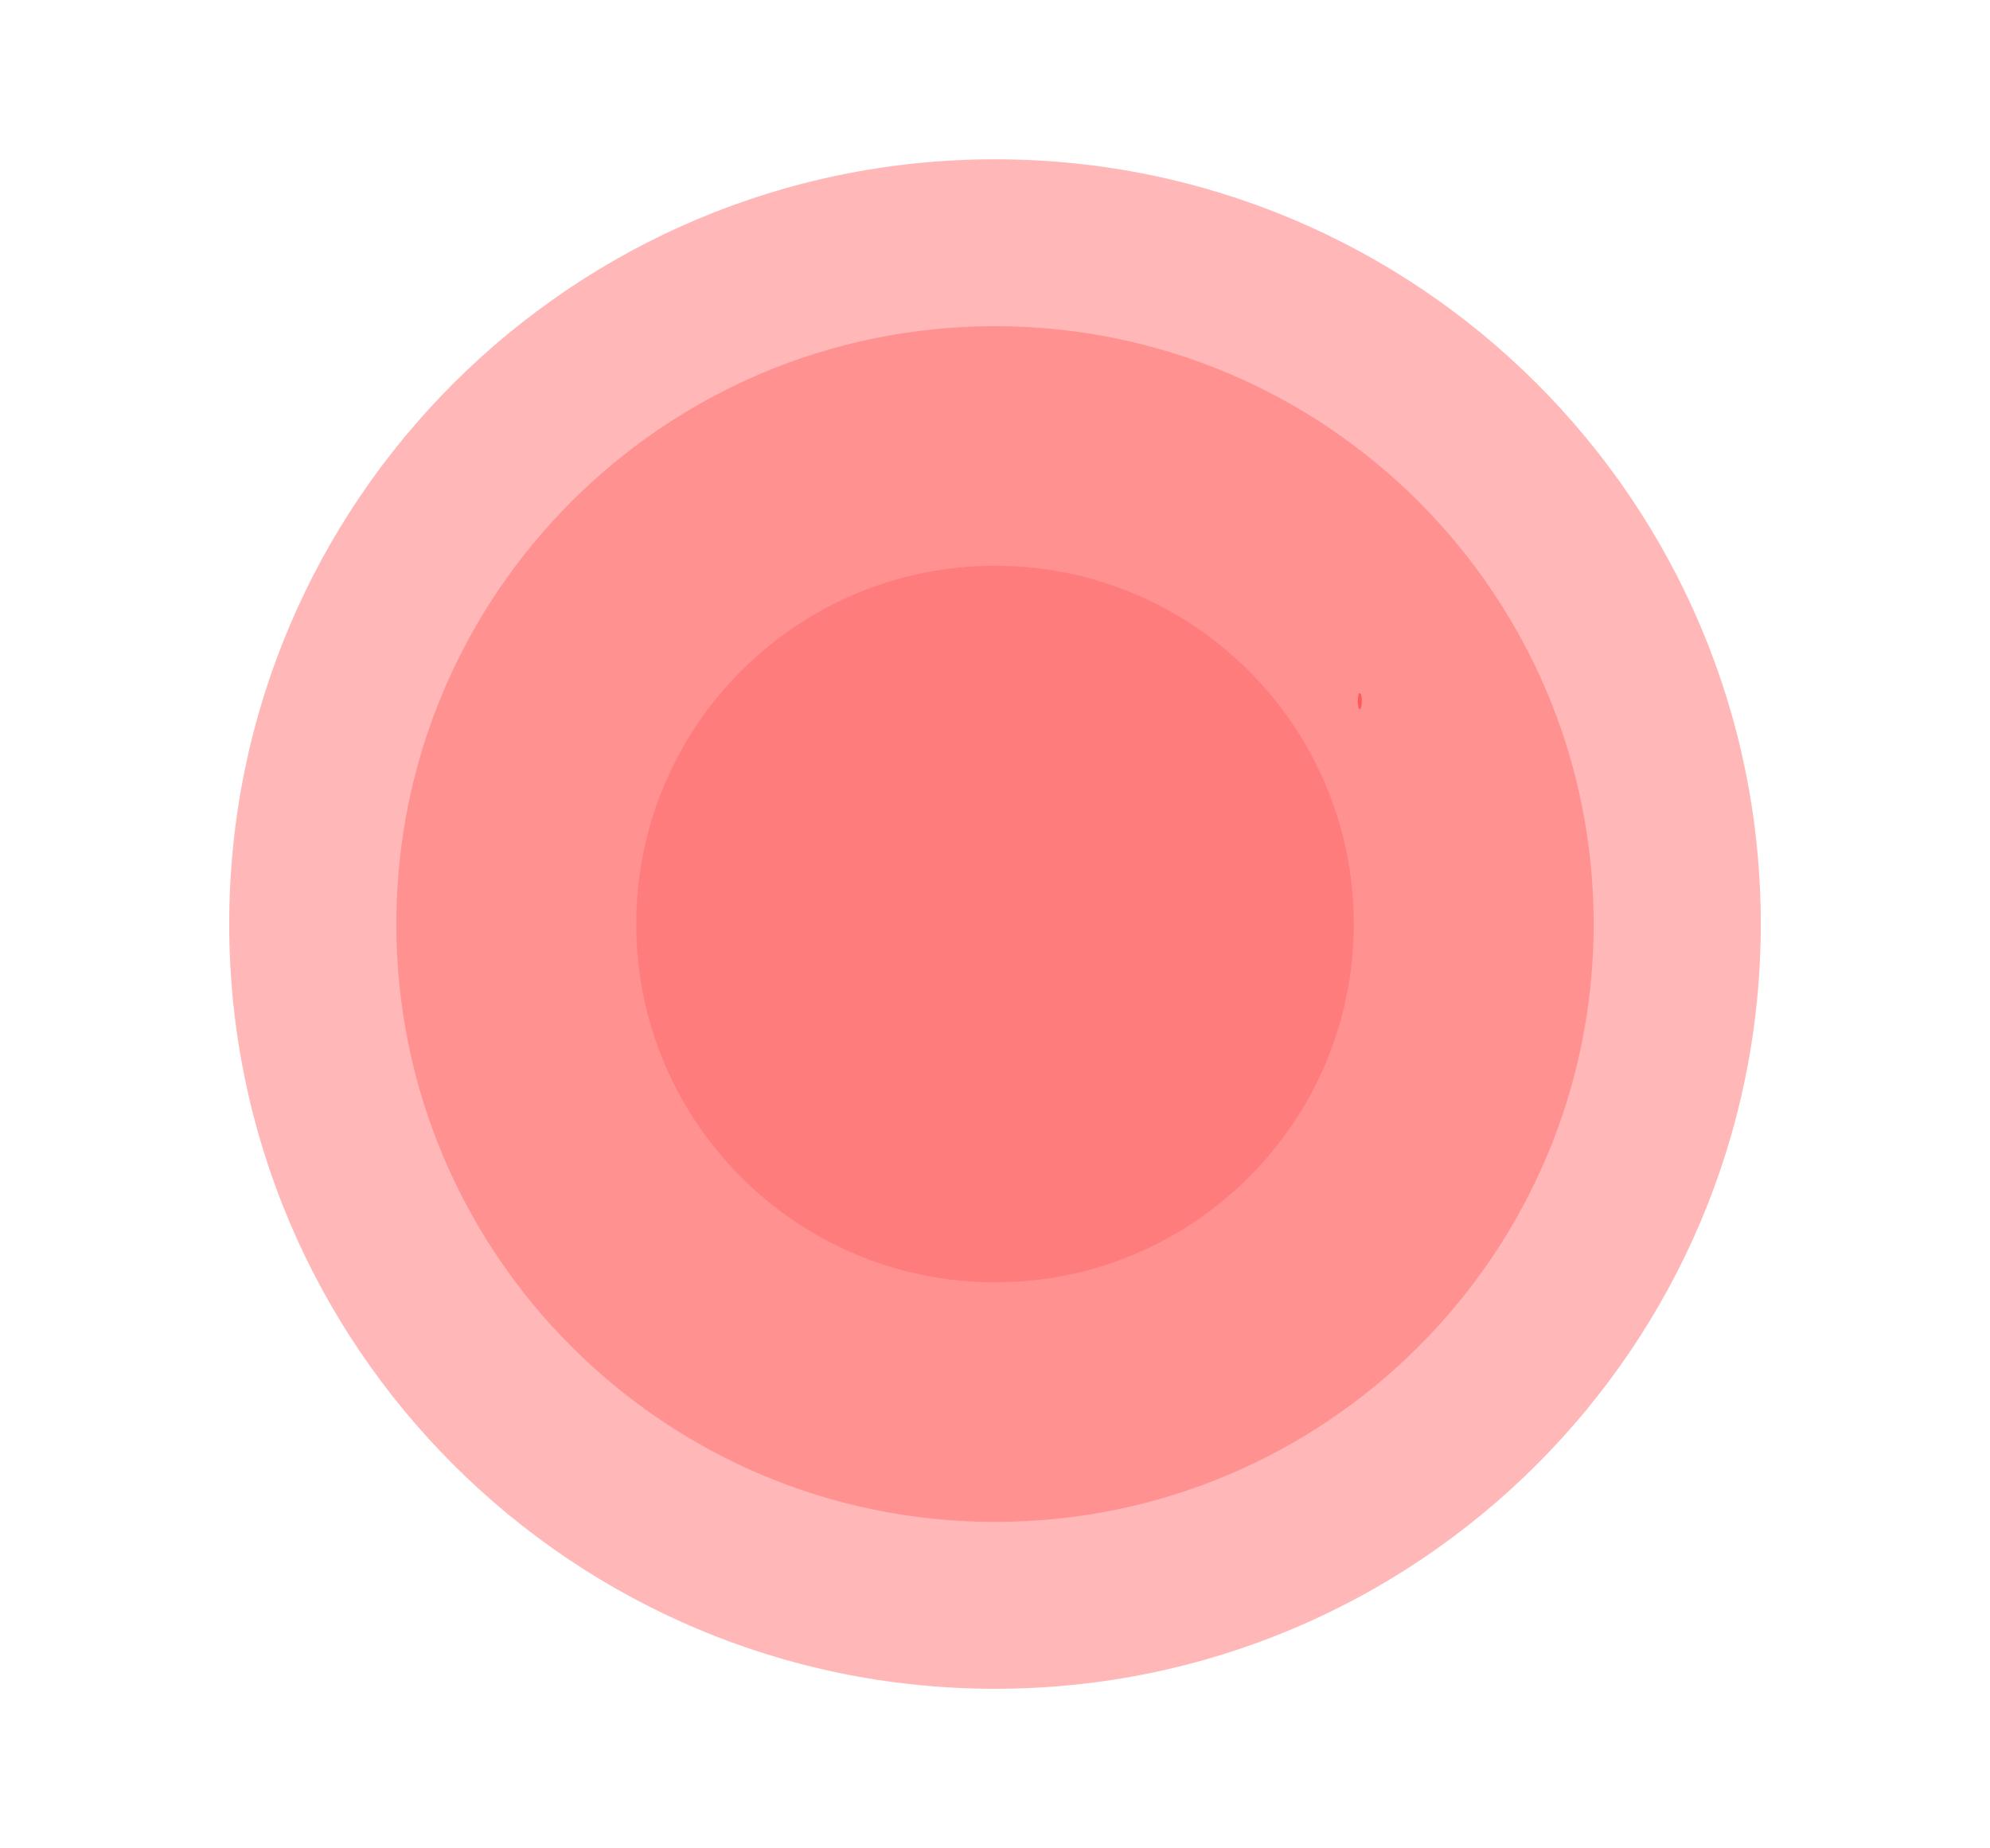 <svg version="1.1" xmlns="http://www.w3.org/2000/svg" xmlns:xlink="http://www.w3.org/1999/xlink" width="190.682" height="177.113" viewBox="0,0,190.682,177.113"><g transform="translate(-224.659,-91.443)"><g data-paper-data="{&quot;isPaintingLayer&quot;:true}" fill-rule="nonzero" stroke="none" stroke-width="0" stroke-linecap="butt" stroke-linejoin="miter" stroke-miterlimit="10" stroke-dasharray="" stroke-dashoffset="0" style="mix-blend-mode: normal"><path d="M415.341,180c0,48.908 -42.686,88.557 -95.341,88.557c-52.655,0 -95.341,-39.648 -95.341,-88.557c0,-48.908 42.686,-88.557 95.341,-88.557c52.655,0 95.341,39.648 95.341,88.557z" fill="none"/><path d="M354.957,157.861c0.107,0 0.194,0.348 0.194,0.777c0,0.429 -0.087,0.777 -0.194,0.777c-0.107,0 -0.194,-0.348 -0.194,-0.777c0,-0.429 0.087,-0.777 0.194,-0.777z" fill="#ff3f3f"/><path d="M393.377,180c0,40.477 -32.852,73.291 -73.377,73.291c-40.525,0 -73.377,-32.813 -73.377,-73.291c0,-40.477 32.852,-73.291 73.377,-73.291c40.525,0 73.377,32.813 73.377,73.291z" fill-opacity="0.467" fill="#ff6666"/><path d="M377.363,180c0,31.643 -25.682,57.295 -57.363,57.295c-31.681,0 -57.363,-25.652 -57.363,-57.295c0,-31.643 25.682,-57.295 57.363,-57.295c31.681,0 57.363,25.652 57.363,57.295z" fill-opacity="0.467" fill="#ff6666"/><path d="M354.377,180c0,18.963 -15.391,34.336 -34.377,34.336c-18.986,0 -34.377,-15.373 -34.377,-34.336c0,-18.963 15.391,-34.336 34.377,-34.336c18.986,0 34.377,15.373 34.377,34.336z" fill-opacity="0.467" fill="#ff6666"/></g></g></svg>